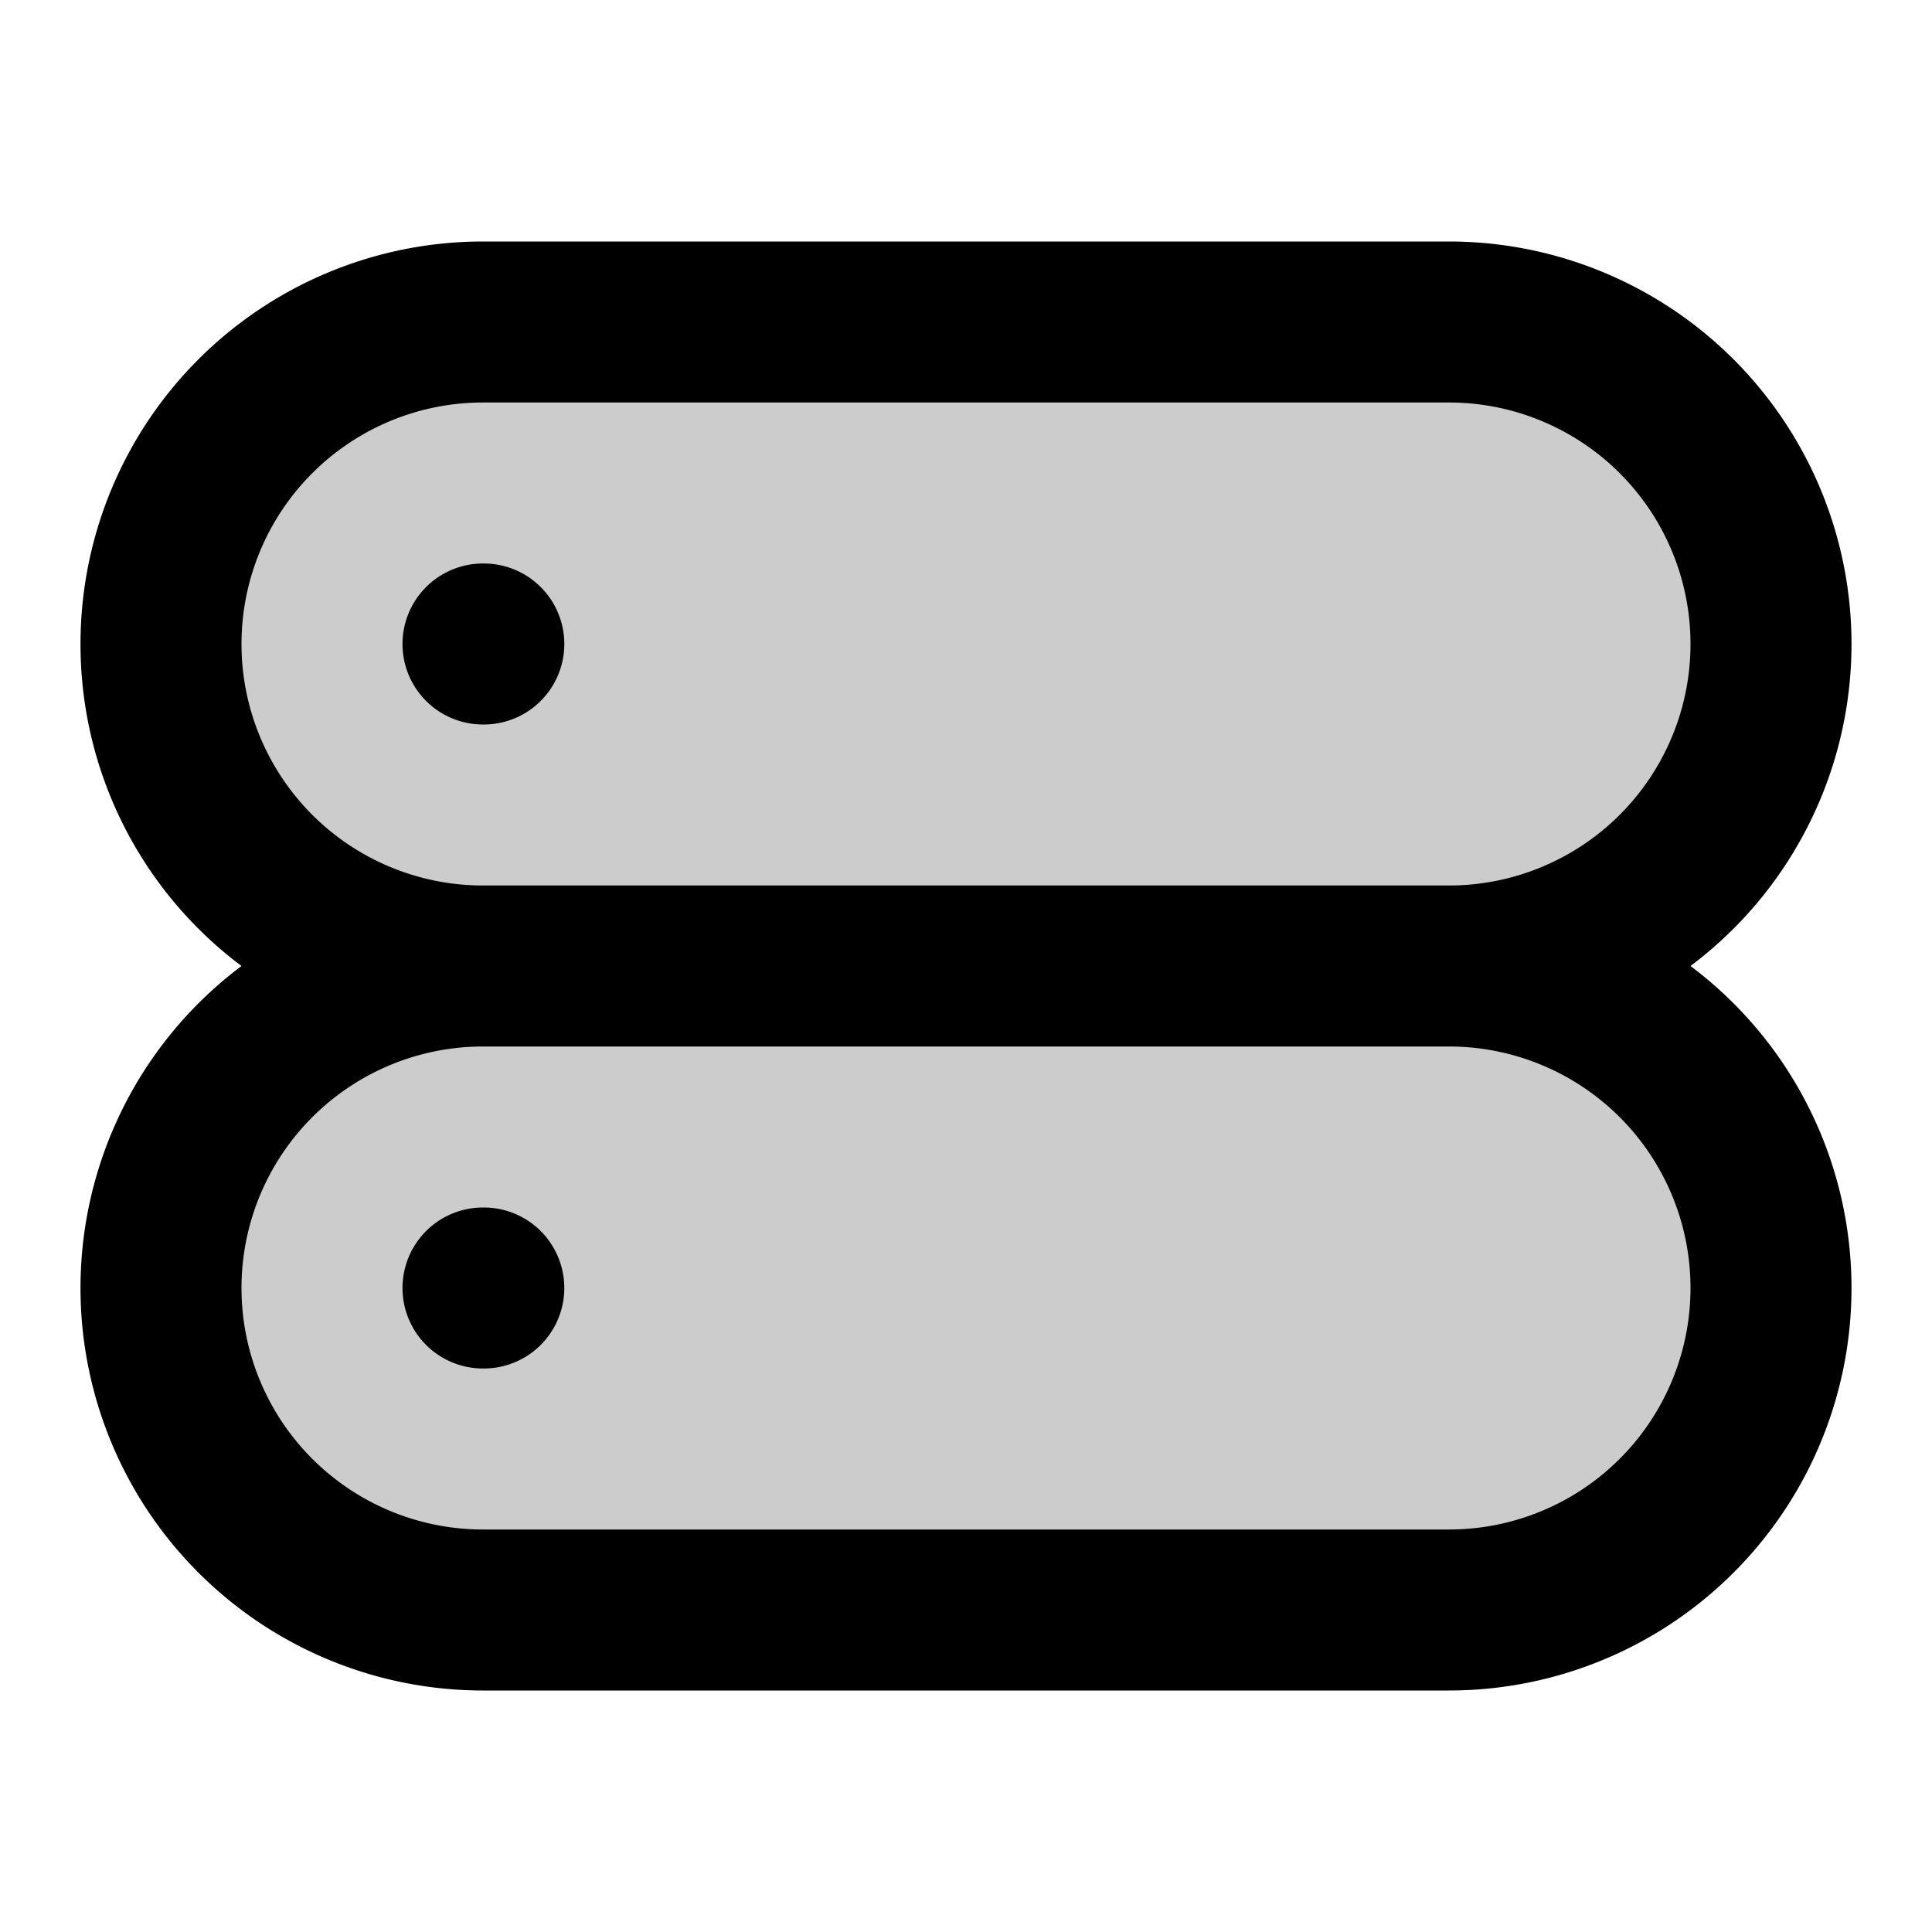 <svg xmlns="http://www.w3.org/2000/svg" width="24" height="24" viewBox="0 0 24 24">
  <path d="M2 8a4 4 0 0 1 4-4h12a4 4 0 0 1 0 8H6a4 4 0 0 1-4-4Zm0 8a4 4 0 0 1 4-4h12a4 4 0 0 1 0 8H6a4 4 0 0 1-4-4Z" opacity=".2"/>
  <path fill-rule="evenodd" d="M1 8a5 5 0 0 1 5-5h12a5 5 0 0 1 3 9 5 5 0 0 1-3 9H6a5 5 0 0 1-3-9 4.992 4.992 0 0 1-2-4Zm5 5a3 3 0 1 0 0 6h12a3 3 0 1 0 0-6H6Zm12-2a3 3 0 1 0 0-6H6a3 3 0 0 0 0 6h12ZM5 8a1 1 0 0 1 1-1h.01a1 1 0 0 1 0 2H6a1 1 0 0 1-1-1Zm0 8a1 1 0 0 1 1-1h.01a1 1 0 1 1 0 2H6a1 1 0 0 1-1-1Z" clip-rule="evenodd"/>
</svg>
